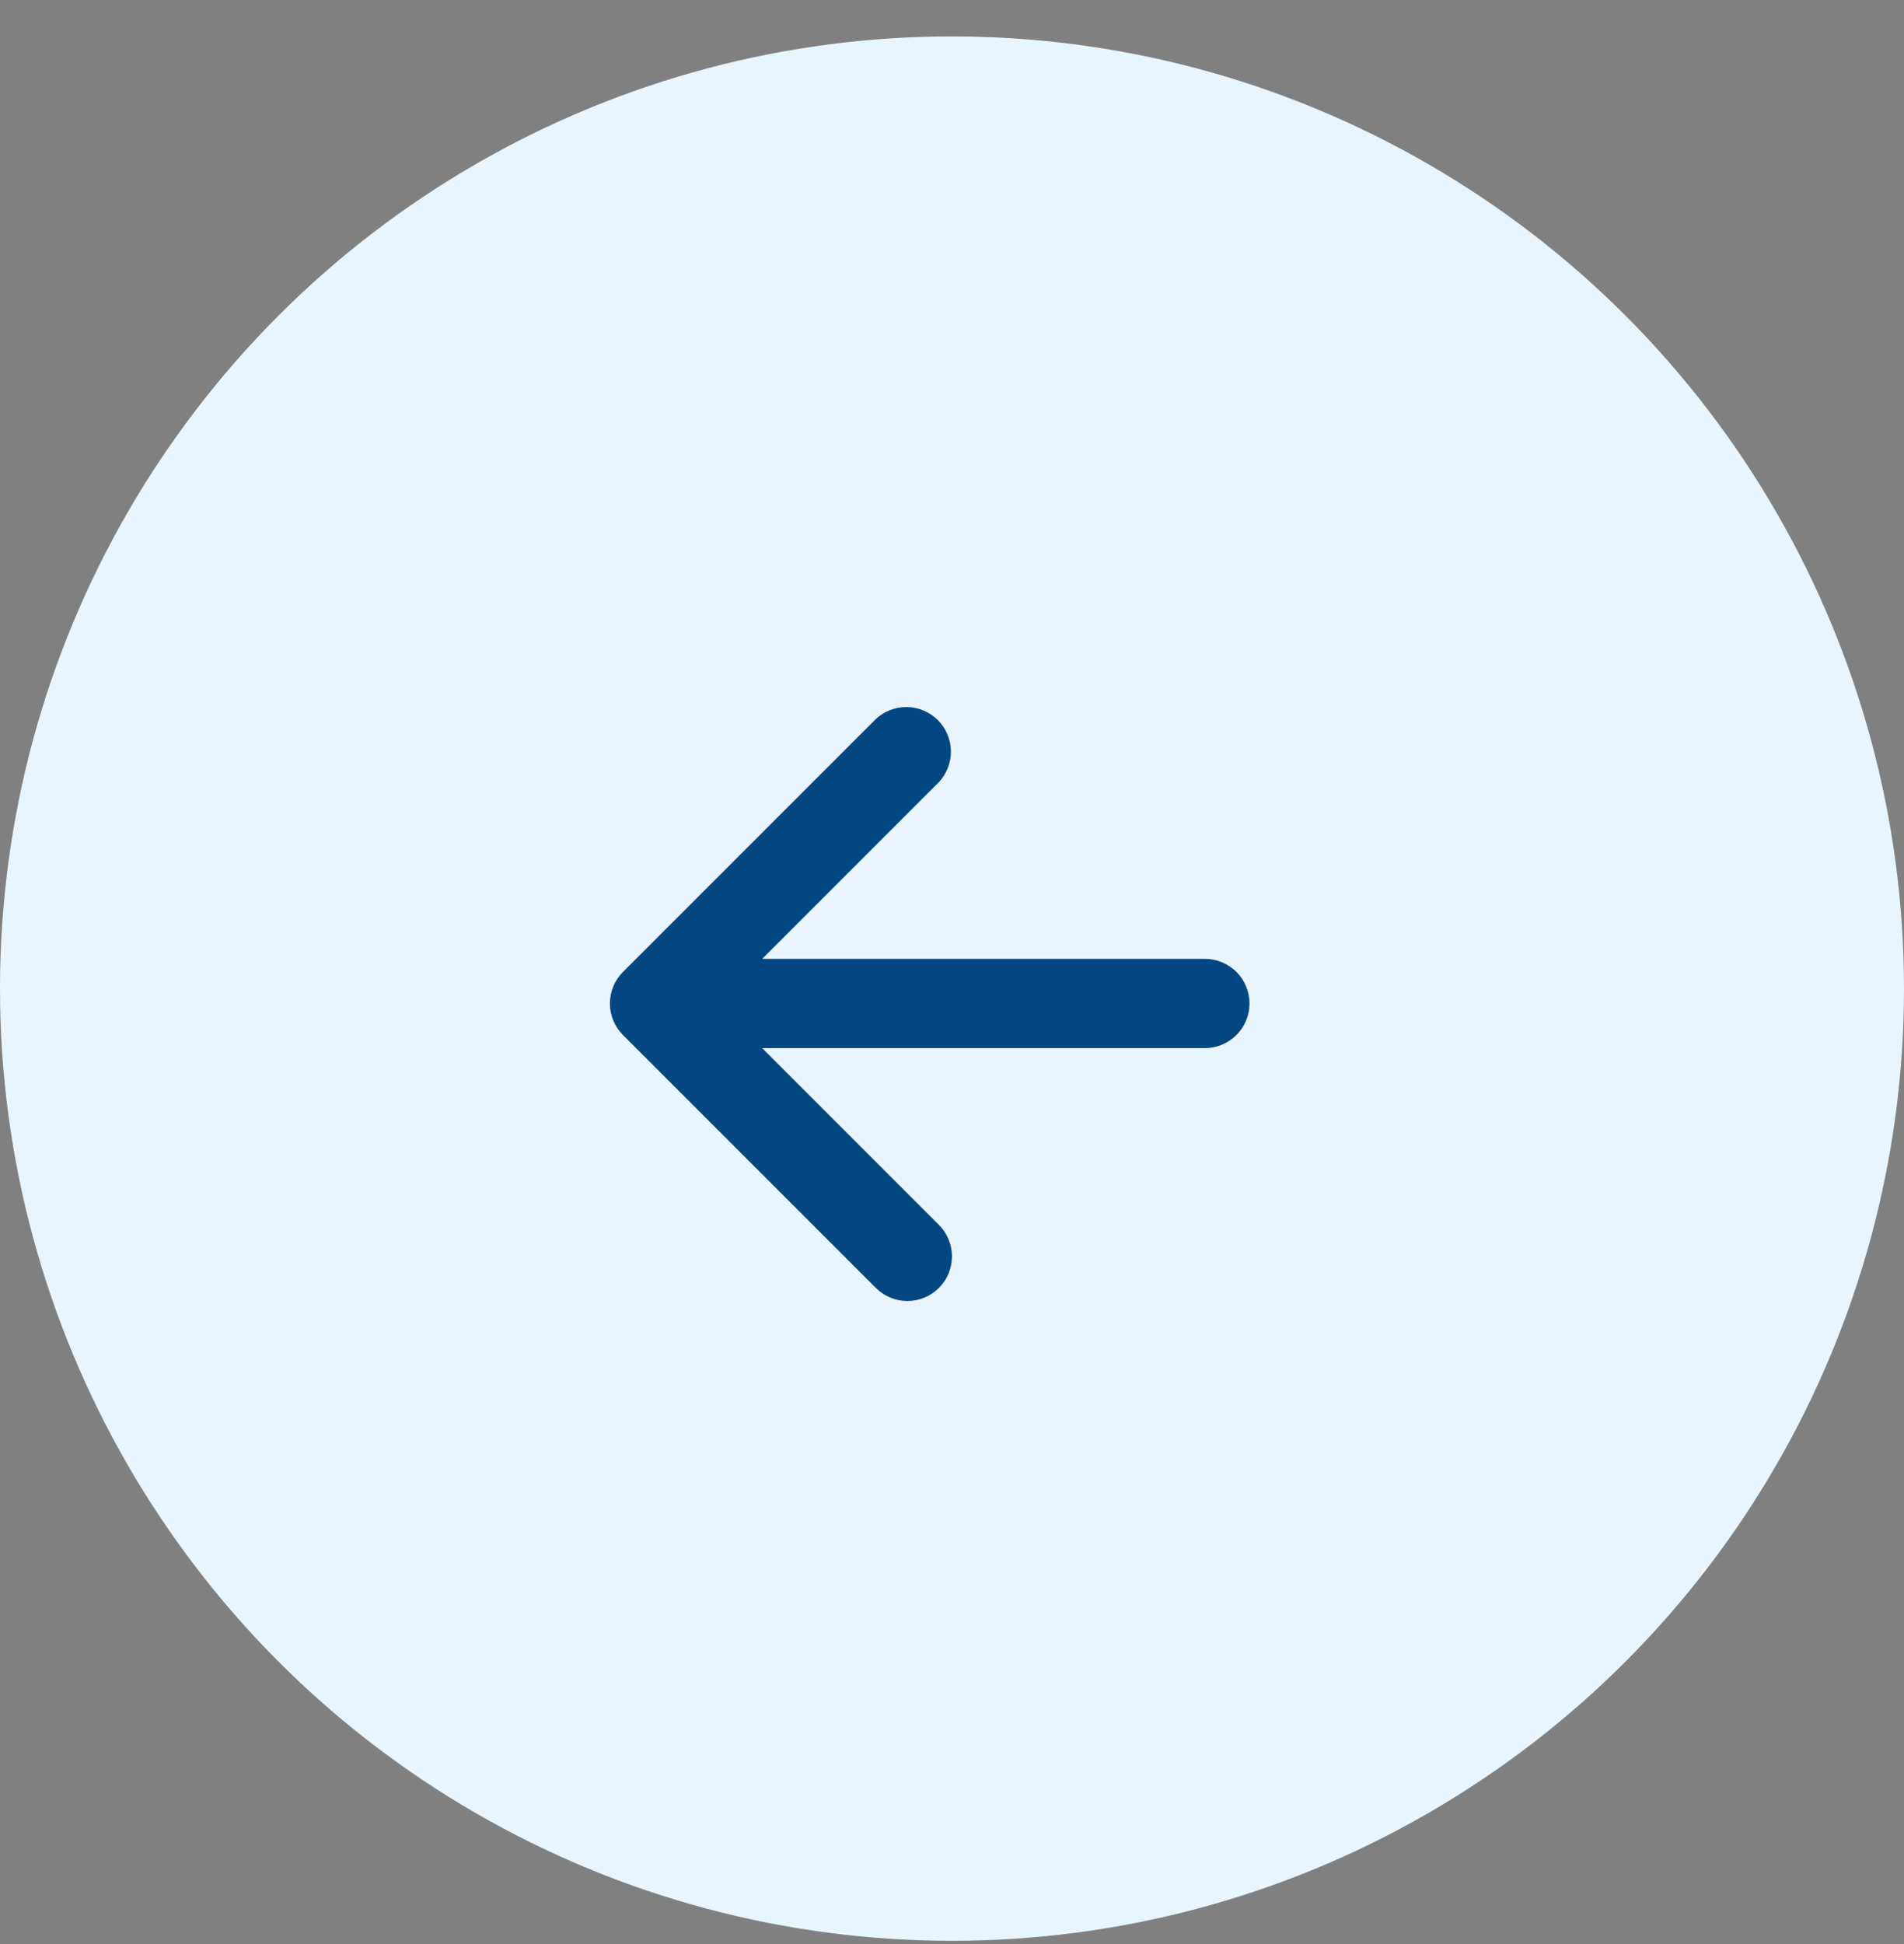 <svg width="48" height="49" viewBox="0 0 48 49" fill="none" xmlns="http://www.w3.org/2000/svg">
<rect x="0" y="0" width="48" height="49" fill="#808080" stroke="none"/>
<circle cx="24" cy="24.918" r="24" transform="rotate(180 24 24.918)" fill="#E9F5FE"/>
<path d="M23.67 32.463C23.459 32.674 23.173 32.792 22.875 32.792C22.577 32.792 22.291 32.674 22.08 32.463L15.705 26.088C15.494 25.877 15.376 25.591 15.376 25.293C15.376 24.995 15.494 24.709 15.705 24.498L22.08 18.123C22.293 17.924 22.576 17.816 22.867 17.821C23.158 17.826 23.437 17.944 23.643 18.15C23.849 18.356 23.967 18.635 23.972 18.926C23.977 19.218 23.869 19.5 23.67 19.713L19.215 24.168L30.375 24.168C30.673 24.168 30.959 24.287 31.171 24.497C31.381 24.709 31.5 24.995 31.5 25.293C31.5 25.591 31.381 25.878 31.171 26.088C30.959 26.299 30.673 26.418 30.375 26.418L19.215 26.418L23.67 30.873C23.881 31.084 23.999 31.37 23.999 31.668C23.999 31.966 23.881 32.252 23.67 32.463Z" fill="#024782"/>
</svg>
